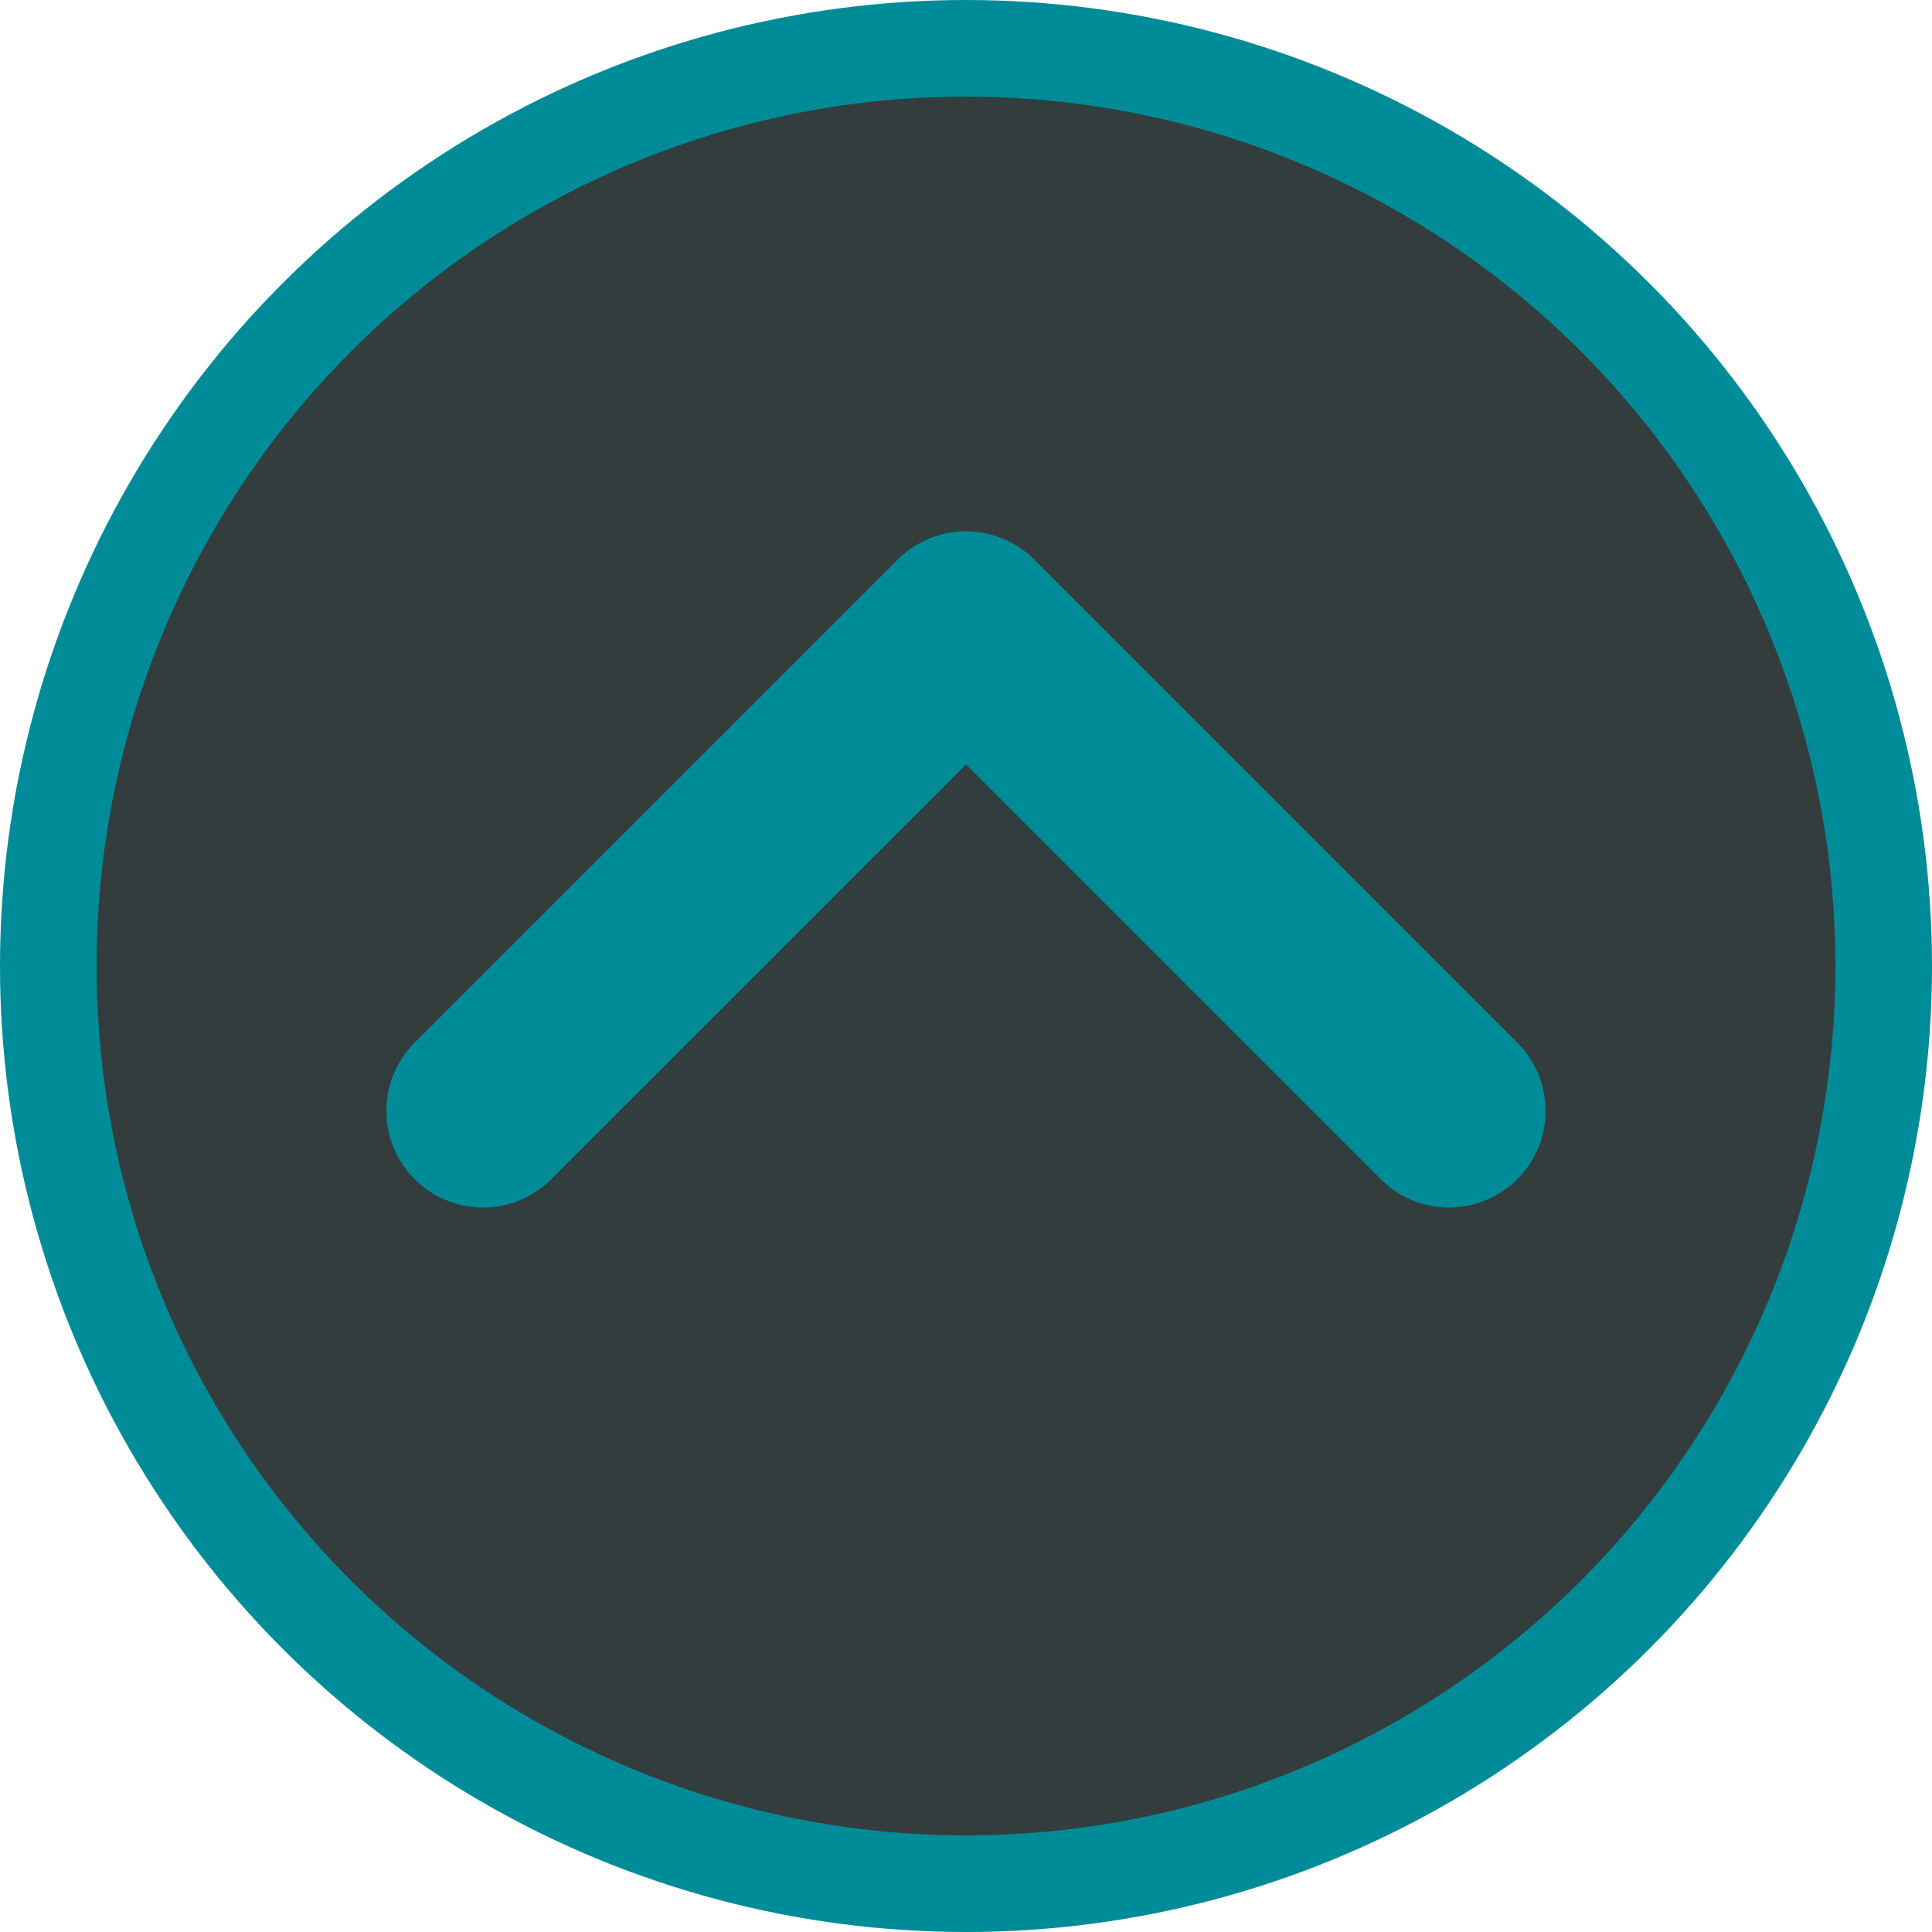 <svg width="20" height="20" viewBox="0 0 20 20" fill="none" xmlns="http://www.w3.org/2000/svg">
<circle cx="10" cy="10" r="9.5" transform="rotate(-180 10 10)" fill="#333D3D" stroke="#008B98"/>
<path d="M15 11.5L10 6.5L5 11.5" stroke="#008B98" stroke-width="2" stroke-linecap="round" stroke-linejoin="round"/>
</svg>
